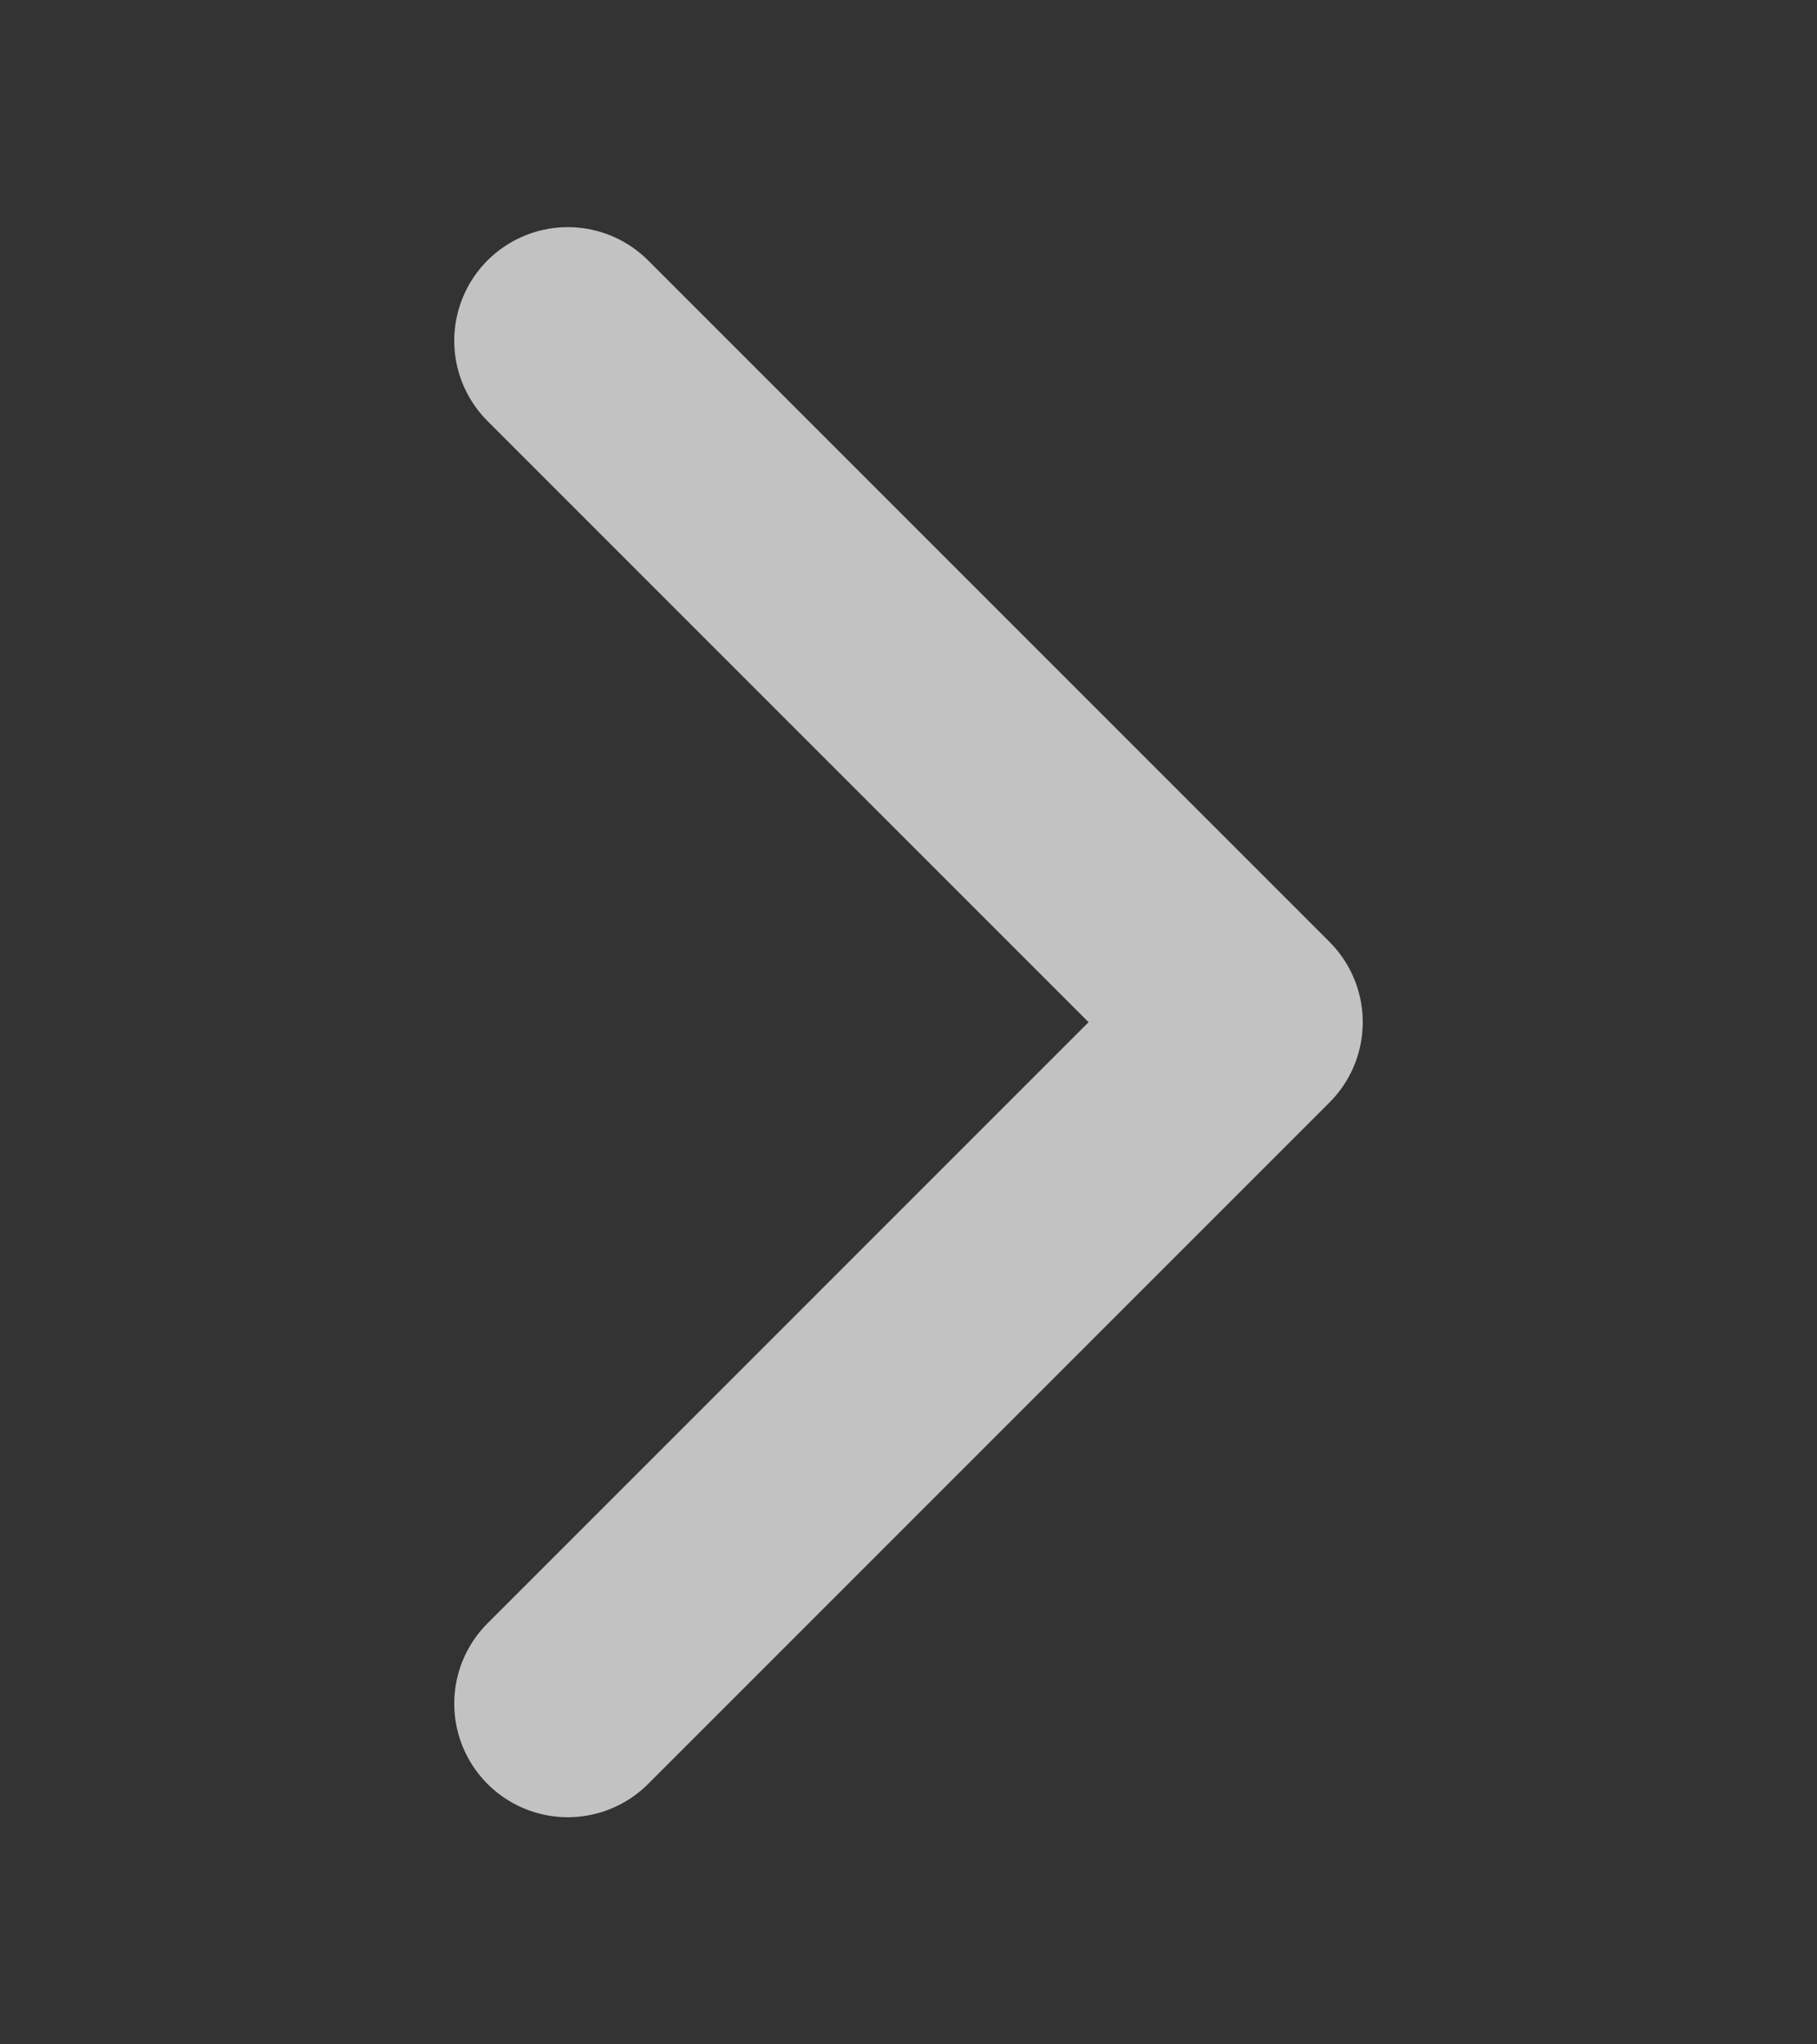 <svg width="8" height="9" viewBox="0 0 8 9" fill="none" xmlns="http://www.w3.org/2000/svg">
<rect x="0" y="0" width="8" height="9" fill="#333333" stroke="none"/>
<path d="M2.5 7.5L5.5 4.5L2.5 1.5" stroke="white" stroke-opacity="0.7" stroke-linecap="round" stroke-linejoin="round"/>
</svg>
